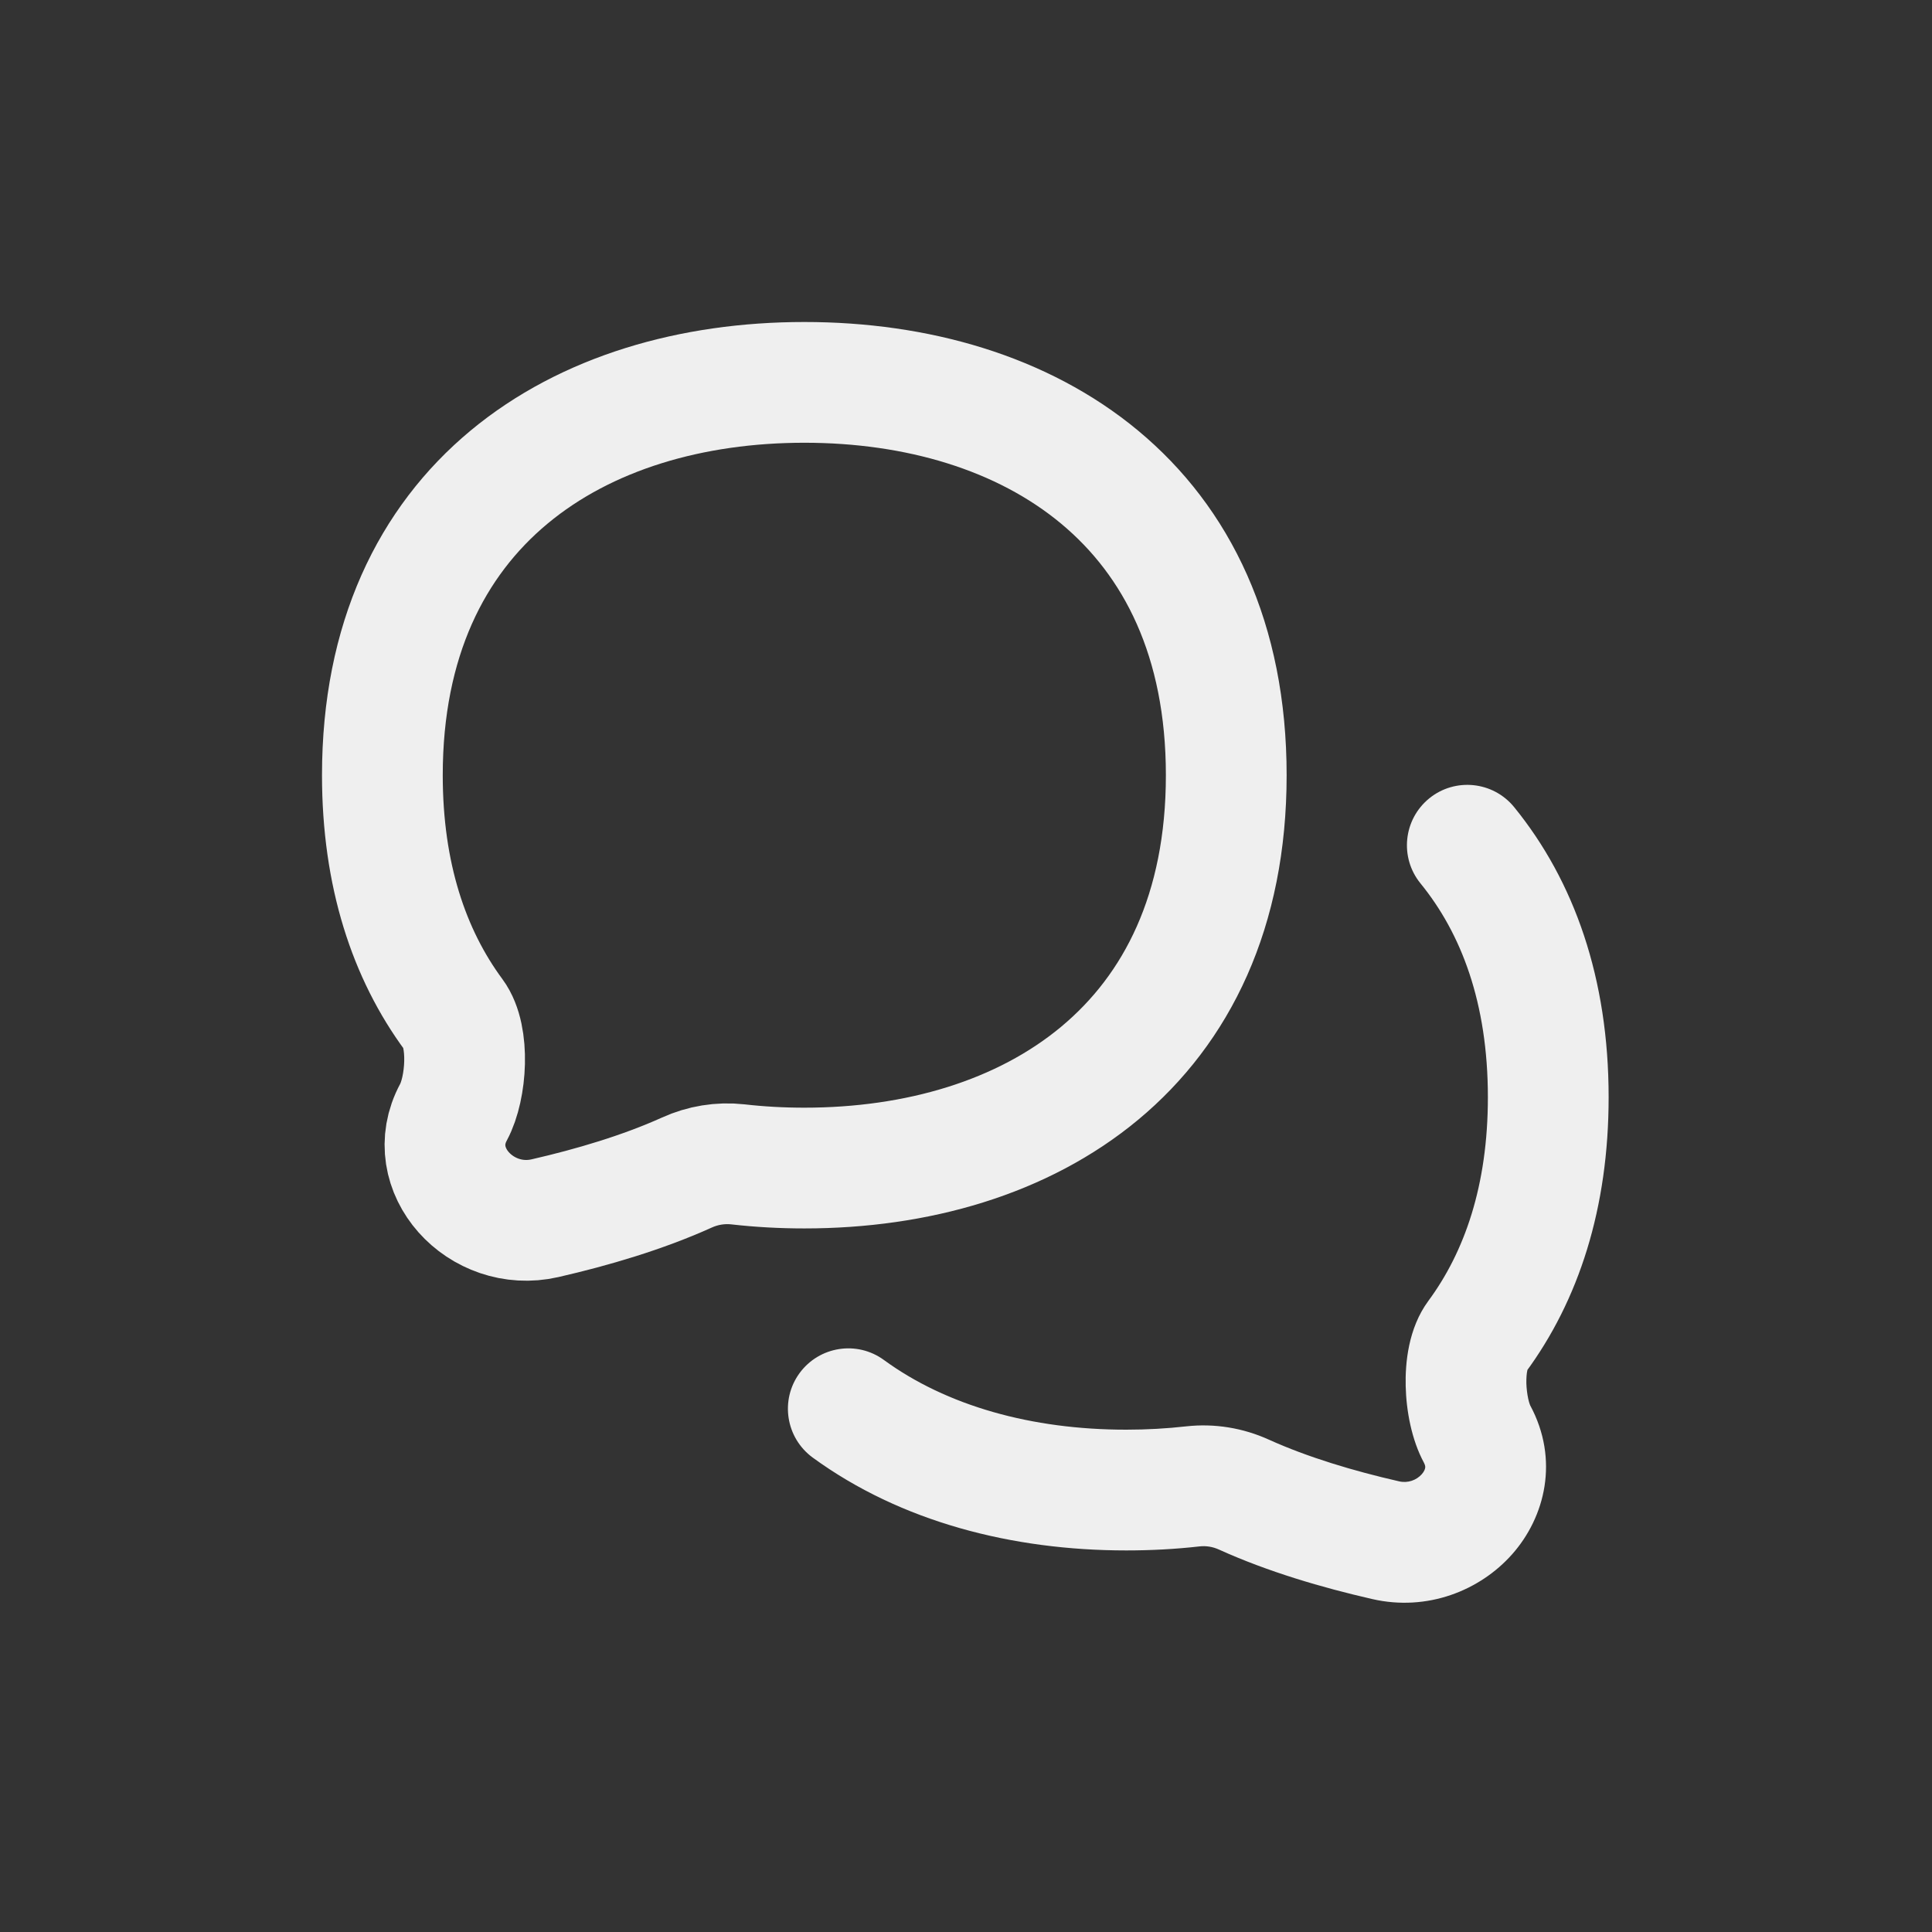 <svg width="24" height="24" viewBox="0 0 24 24" fill="none" xmlns="http://www.w3.org/2000/svg">
    <rect x="0" y="0" width="24" height="24" fill="#333333" stroke="none"/>
    <path d="M9.992 14.51C12.787 14.51 15.233 12.996 15.233 9.63C15.233 6.264 12.787 4.75 9.992 4.75C7.197 4.75 4.75 6.264 4.75 9.63C4.75 10.866 5.08 11.853 5.636 12.606C5.838 12.879 5.795 13.516 5.634 13.815C5.248 14.531 5.977 15.315 6.77 15.133C7.363 14.997 7.985 14.813 8.53 14.567C8.729 14.476 8.949 14.44 9.166 14.464C9.437 14.495 9.712 14.51 9.992 14.51Z" stroke="#EFEFEF" stroke-width="1.5" stroke-linecap="round" stroke-linejoin="round"/>
    <path d="M18.809 10.026C18.547 9.705 18.075 9.657 17.754 9.918C17.433 10.18 17.384 10.652 17.646 10.974L18.809 10.026ZM18.347 16.606L18.95 17.051L18.347 16.606ZM15.453 18.567L15.144 19.25L15.144 19.25L15.453 18.567ZM17.213 19.133L17.381 18.402H17.381L17.213 19.133ZM14.816 18.464L14.901 19.21V19.21L14.816 18.464ZM10.98 16.894C10.646 16.65 10.177 16.723 9.932 17.058C9.688 17.392 9.761 17.861 10.095 18.106L10.98 16.894ZM18.349 17.815L17.689 18.171V18.171L18.349 17.815ZM19.983 13.63C19.983 12.158 19.559 10.948 18.809 10.026L17.646 10.974C18.151 11.594 18.483 12.457 18.483 13.63H19.983ZM18.95 17.051C19.614 16.152 19.983 15.005 19.983 13.63H18.483C18.483 14.728 18.192 15.553 17.743 16.161L18.95 17.051ZM15.144 19.25C15.751 19.525 16.425 19.722 17.046 19.864L17.381 18.402C16.815 18.273 16.245 18.102 15.763 17.884L15.144 19.25ZM13.991 19.26C14.298 19.26 14.601 19.244 14.901 19.21L14.732 17.719C14.491 17.746 14.244 17.76 13.991 17.76V19.26ZM10.095 18.106C11.191 18.906 12.578 19.26 13.991 19.26V17.76C12.813 17.76 11.759 17.463 10.98 16.894L10.095 18.106ZM15.763 17.884C15.444 17.739 15.088 17.679 14.732 17.719L14.901 19.21C14.98 19.201 15.064 19.213 15.144 19.25L15.763 17.884ZM17.689 18.171C17.707 18.206 17.706 18.224 17.704 18.234C17.702 18.25 17.692 18.279 17.662 18.313C17.596 18.387 17.489 18.427 17.381 18.402L17.046 19.864C17.729 20.021 18.383 19.76 18.784 19.308C19.194 18.846 19.372 18.134 19.009 17.459L17.689 18.171ZM17.743 16.161C17.492 16.502 17.455 16.938 17.462 17.219C17.469 17.522 17.534 17.884 17.689 18.171L19.009 17.459C19.011 17.463 18.998 17.438 18.984 17.376C18.972 17.319 18.963 17.251 18.961 17.183C18.96 17.113 18.965 17.059 18.973 17.024C18.982 16.984 18.985 17.005 18.95 17.051L17.743 16.161Z" fill="#EFEFEF"/>
</svg>

